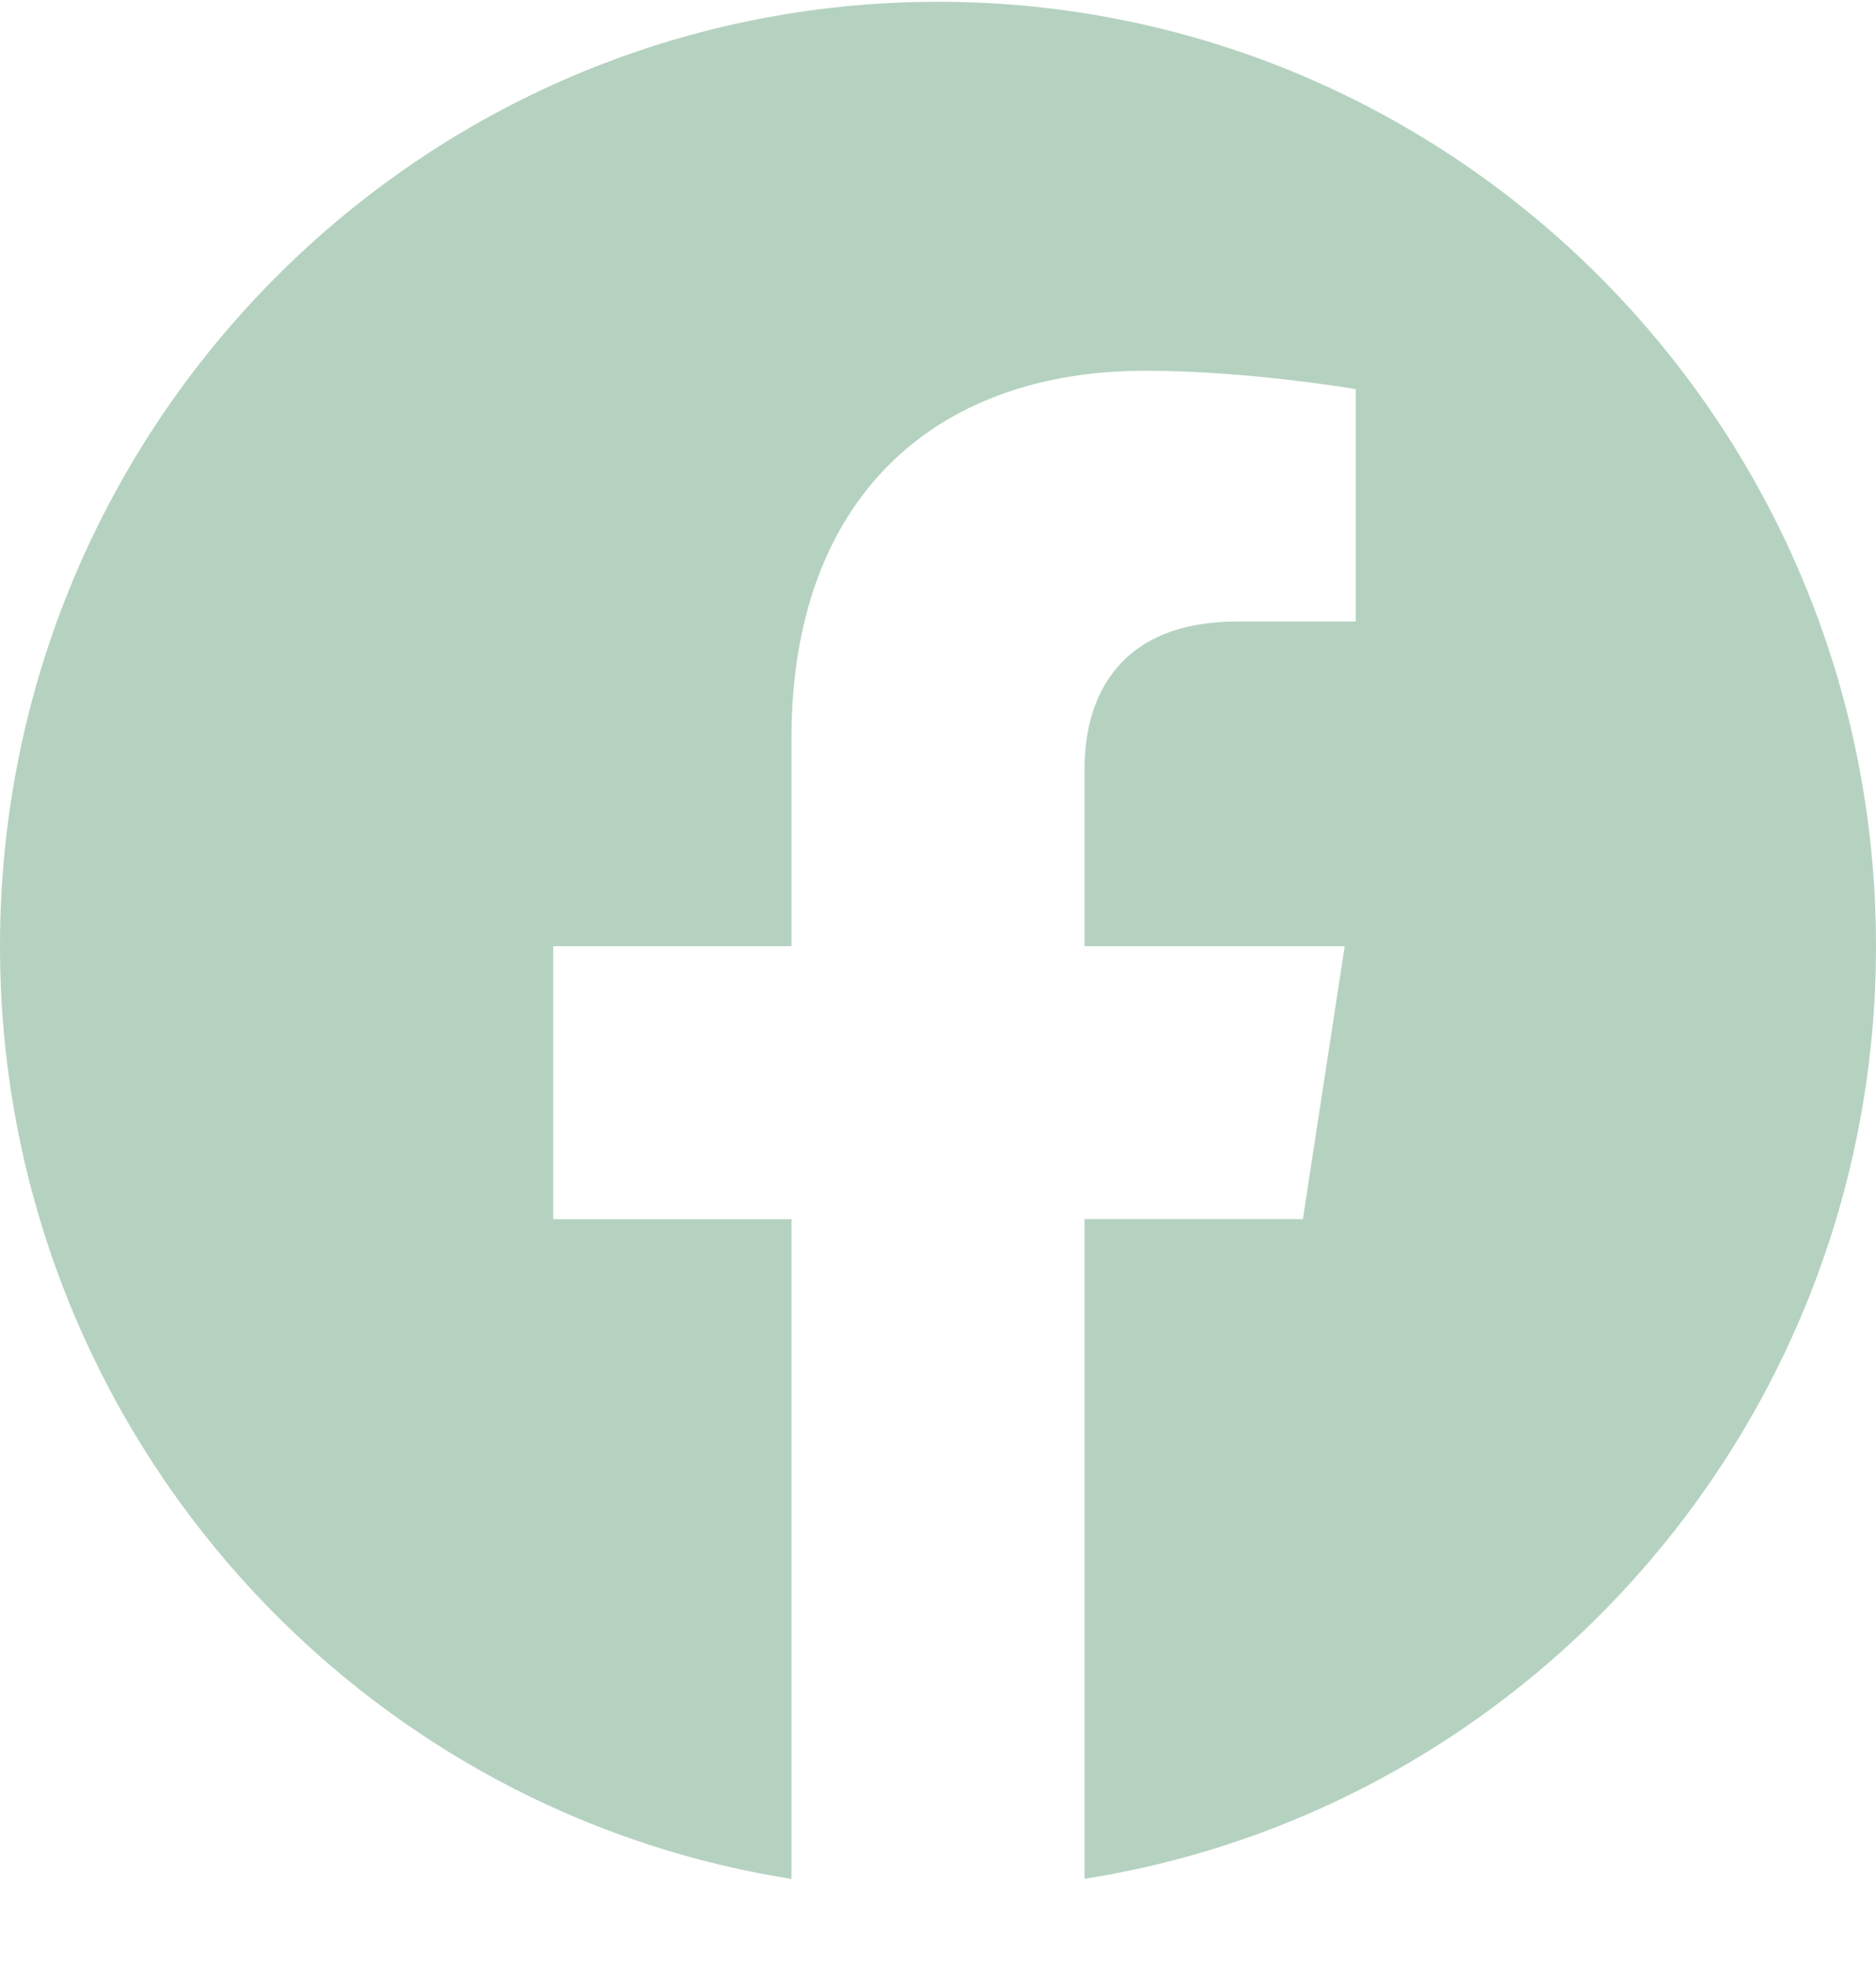 <svg width="20" height="21" viewBox="0 0 20 21" fill="none" xmlns="http://www.w3.org/2000/svg">
<path d="M20 10.081C20 4.522 15.521 0.019 10 0.019C4.476 0.019 0 4.522 0 10.081C0 15.101 3.656 19.265 8.438 20.019V12.99H5.898V10.081H8.438V7.863C8.438 5.342 9.928 3.95 12.213 3.95C13.307 3.95 14.453 4.146 14.453 4.146V6.622H13.19C11.95 6.622 11.562 7.398 11.562 8.194V10.081H14.336L13.89 12.989H11.562V20.018C16.341 19.264 20 15.101 20 10.08V10.081Z" fill="#B5D2C1"/>
</svg>

